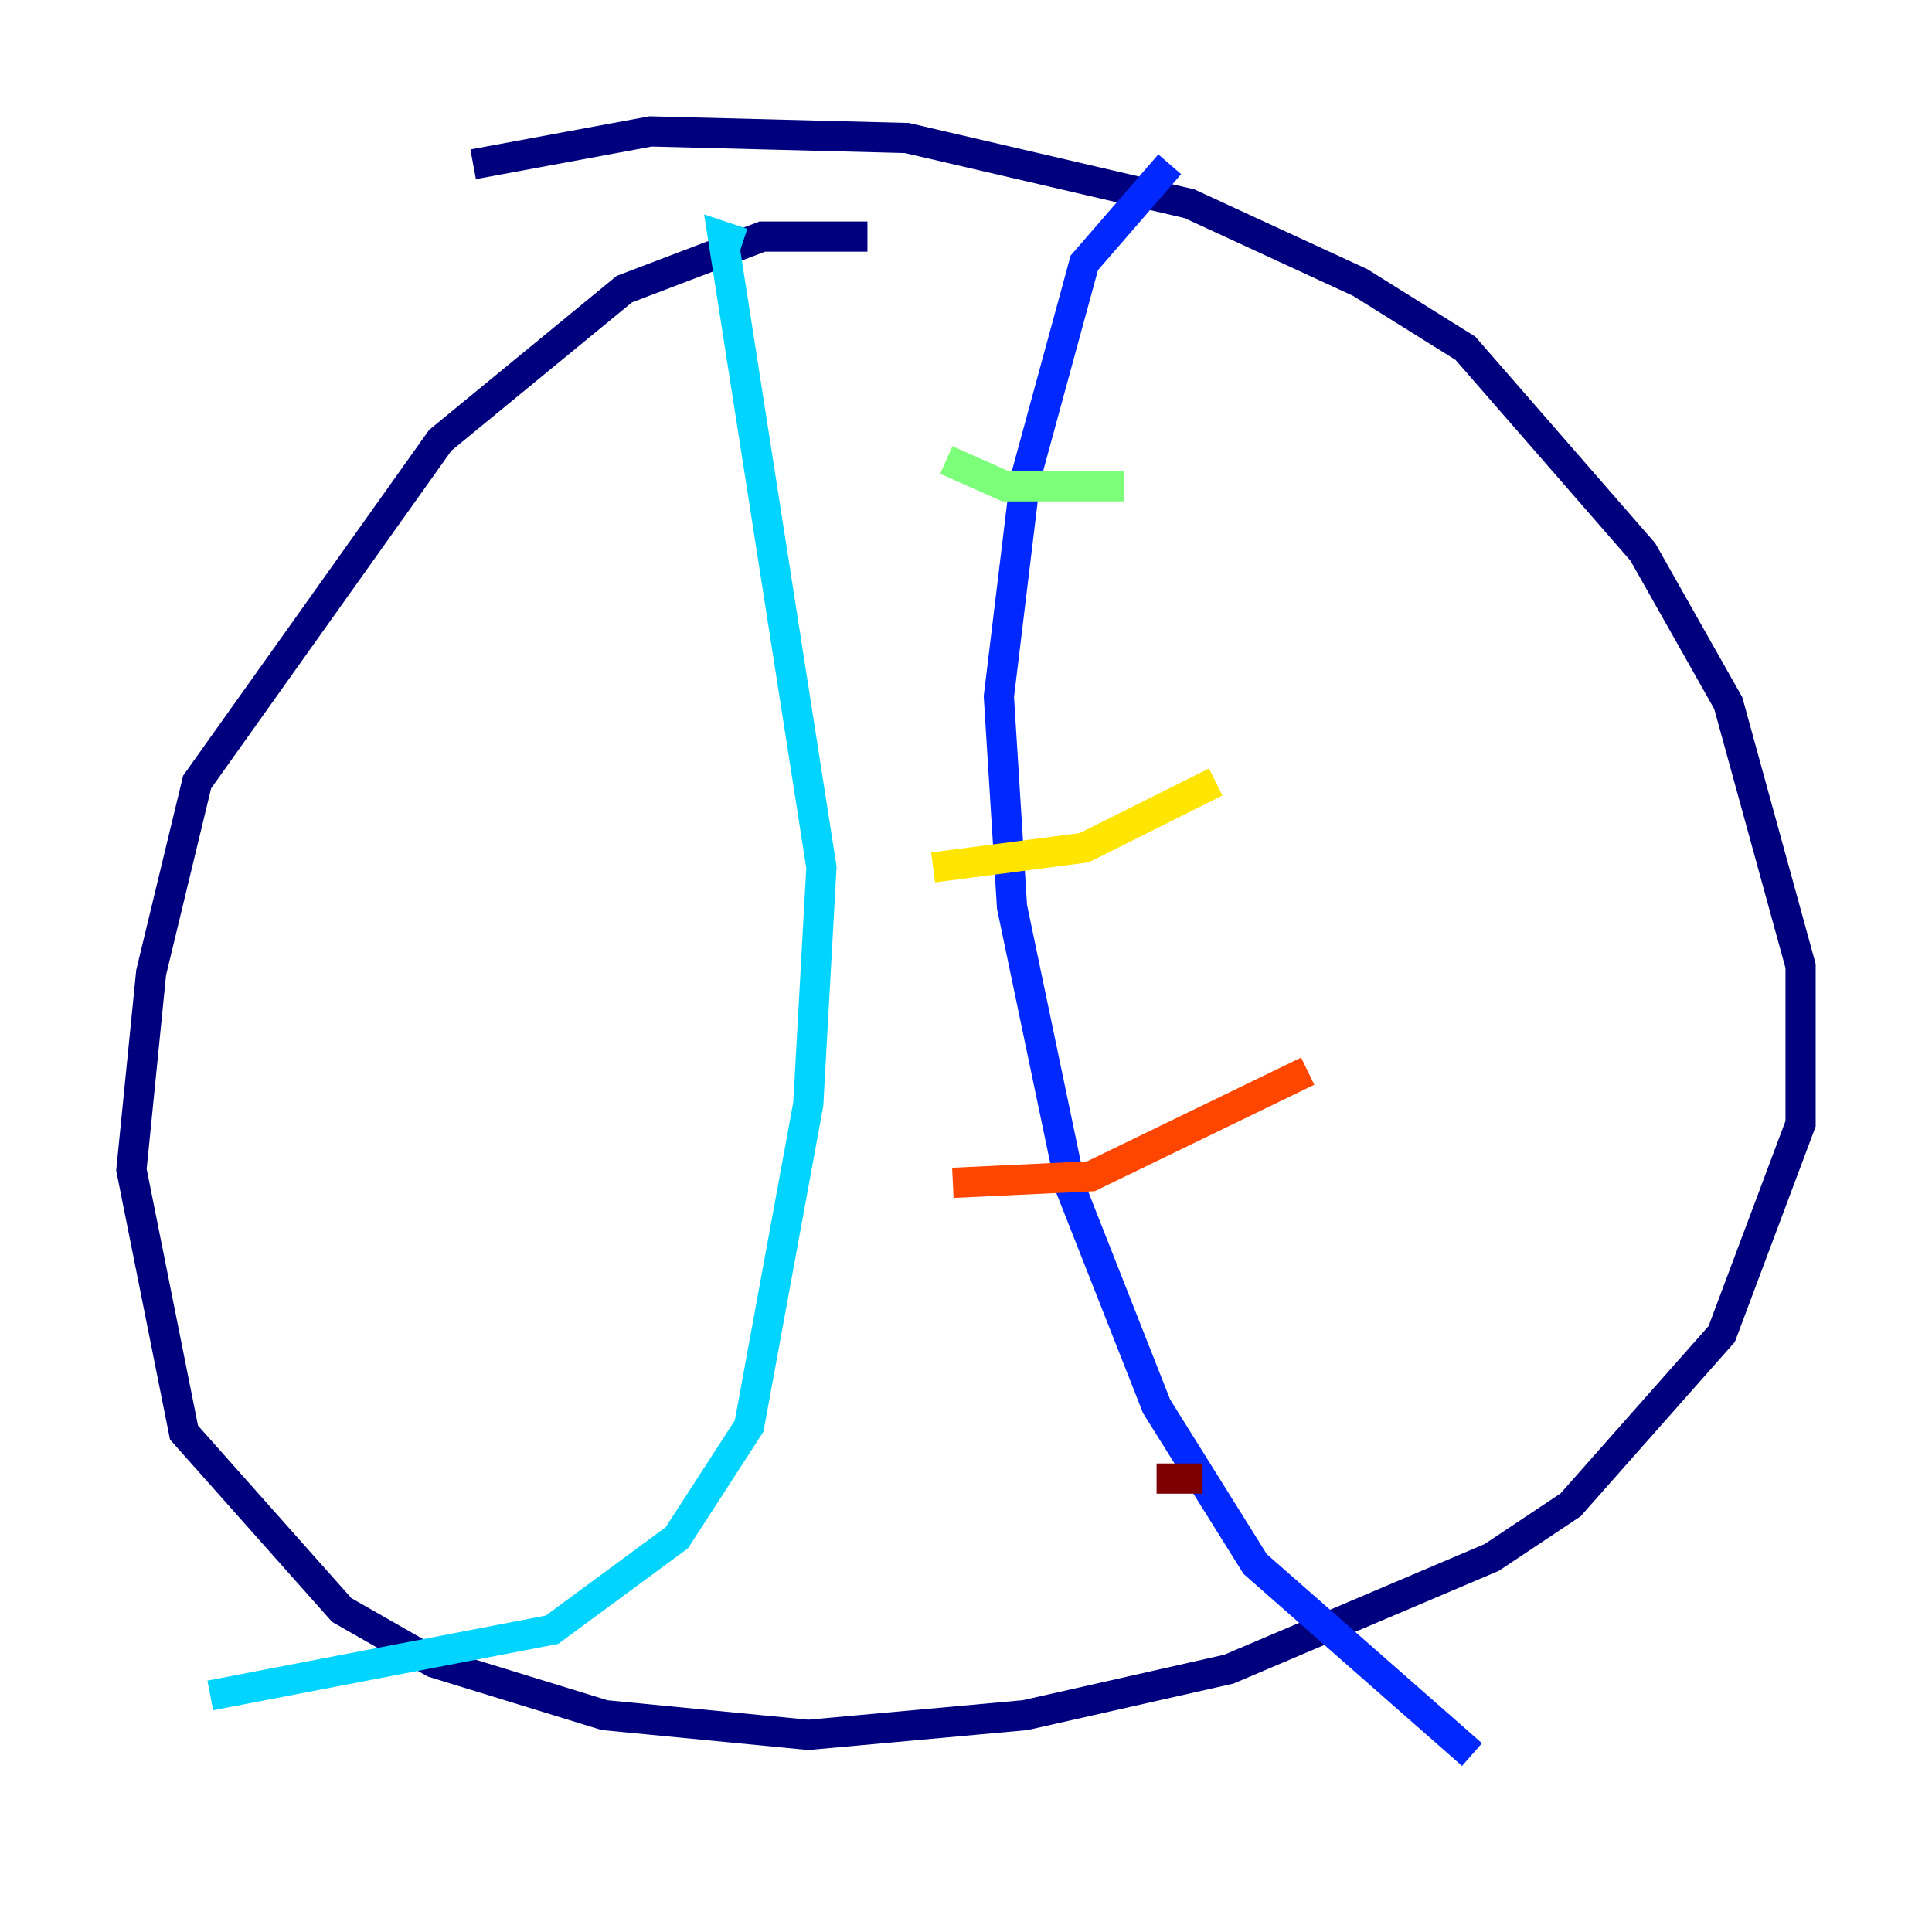 <?xml version="1.0" encoding="utf-8" ?>
<svg baseProfile="tiny" height="128" version="1.2" viewBox="0,0,128,128" width="128" xmlns="http://www.w3.org/2000/svg" xmlns:ev="http://www.w3.org/2001/xml-events" xmlns:xlink="http://www.w3.org/1999/xlink"><defs /><polyline fill="none" points="57.469,15.674 50.503,15.674 41.361,19.157 29.17,29.17 13.061,51.809 10.014,64.435 8.707,77.497 12.191,94.912 22.64,106.667 28.735,110.15 40.054,113.633 53.551,114.939 67.918,113.633 81.415,110.585 98.83,103.184 104.054,99.701 114.068,88.381 119.293,74.449 119.293,64.0 114.503,46.585 108.844,36.571 97.088,23.075 90.122,18.721 78.803,13.497 60.082,9.143 43.102,8.707 31.347,10.884" stroke="#00007f" stroke-width="2" /><polyline fill="none" points="77.497,10.884 71.837,17.415 67.918,31.782 66.177,46.15 67.048,60.082 70.966,78.803 76.626,93.17 83.156,103.619 97.524,116.245" stroke="#0028ff" stroke-width="2" /><polyline fill="none" points="49.197,16.109 47.891,15.674 54.422,57.469 53.551,73.143 49.633,94.476 44.843,101.878 36.571,107.973 13.932,112.326" stroke="#00d4ff" stroke-width="2" /><polyline fill="none" points="62.694,30.476 66.612,32.218 74.449,32.218" stroke="#7cff79" stroke-width="2" /><polyline fill="none" points="61.823,57.469 71.837,56.163 80.544,51.809" stroke="#ffe500" stroke-width="2" /><polyline fill="none" points="63.129,78.367 72.272,77.932 86.639,70.966" stroke="#ff4600" stroke-width="2" /><polyline fill="none" points="76.626,97.959 79.674,97.959" stroke="#7f0000" stroke-width="2" /></svg>